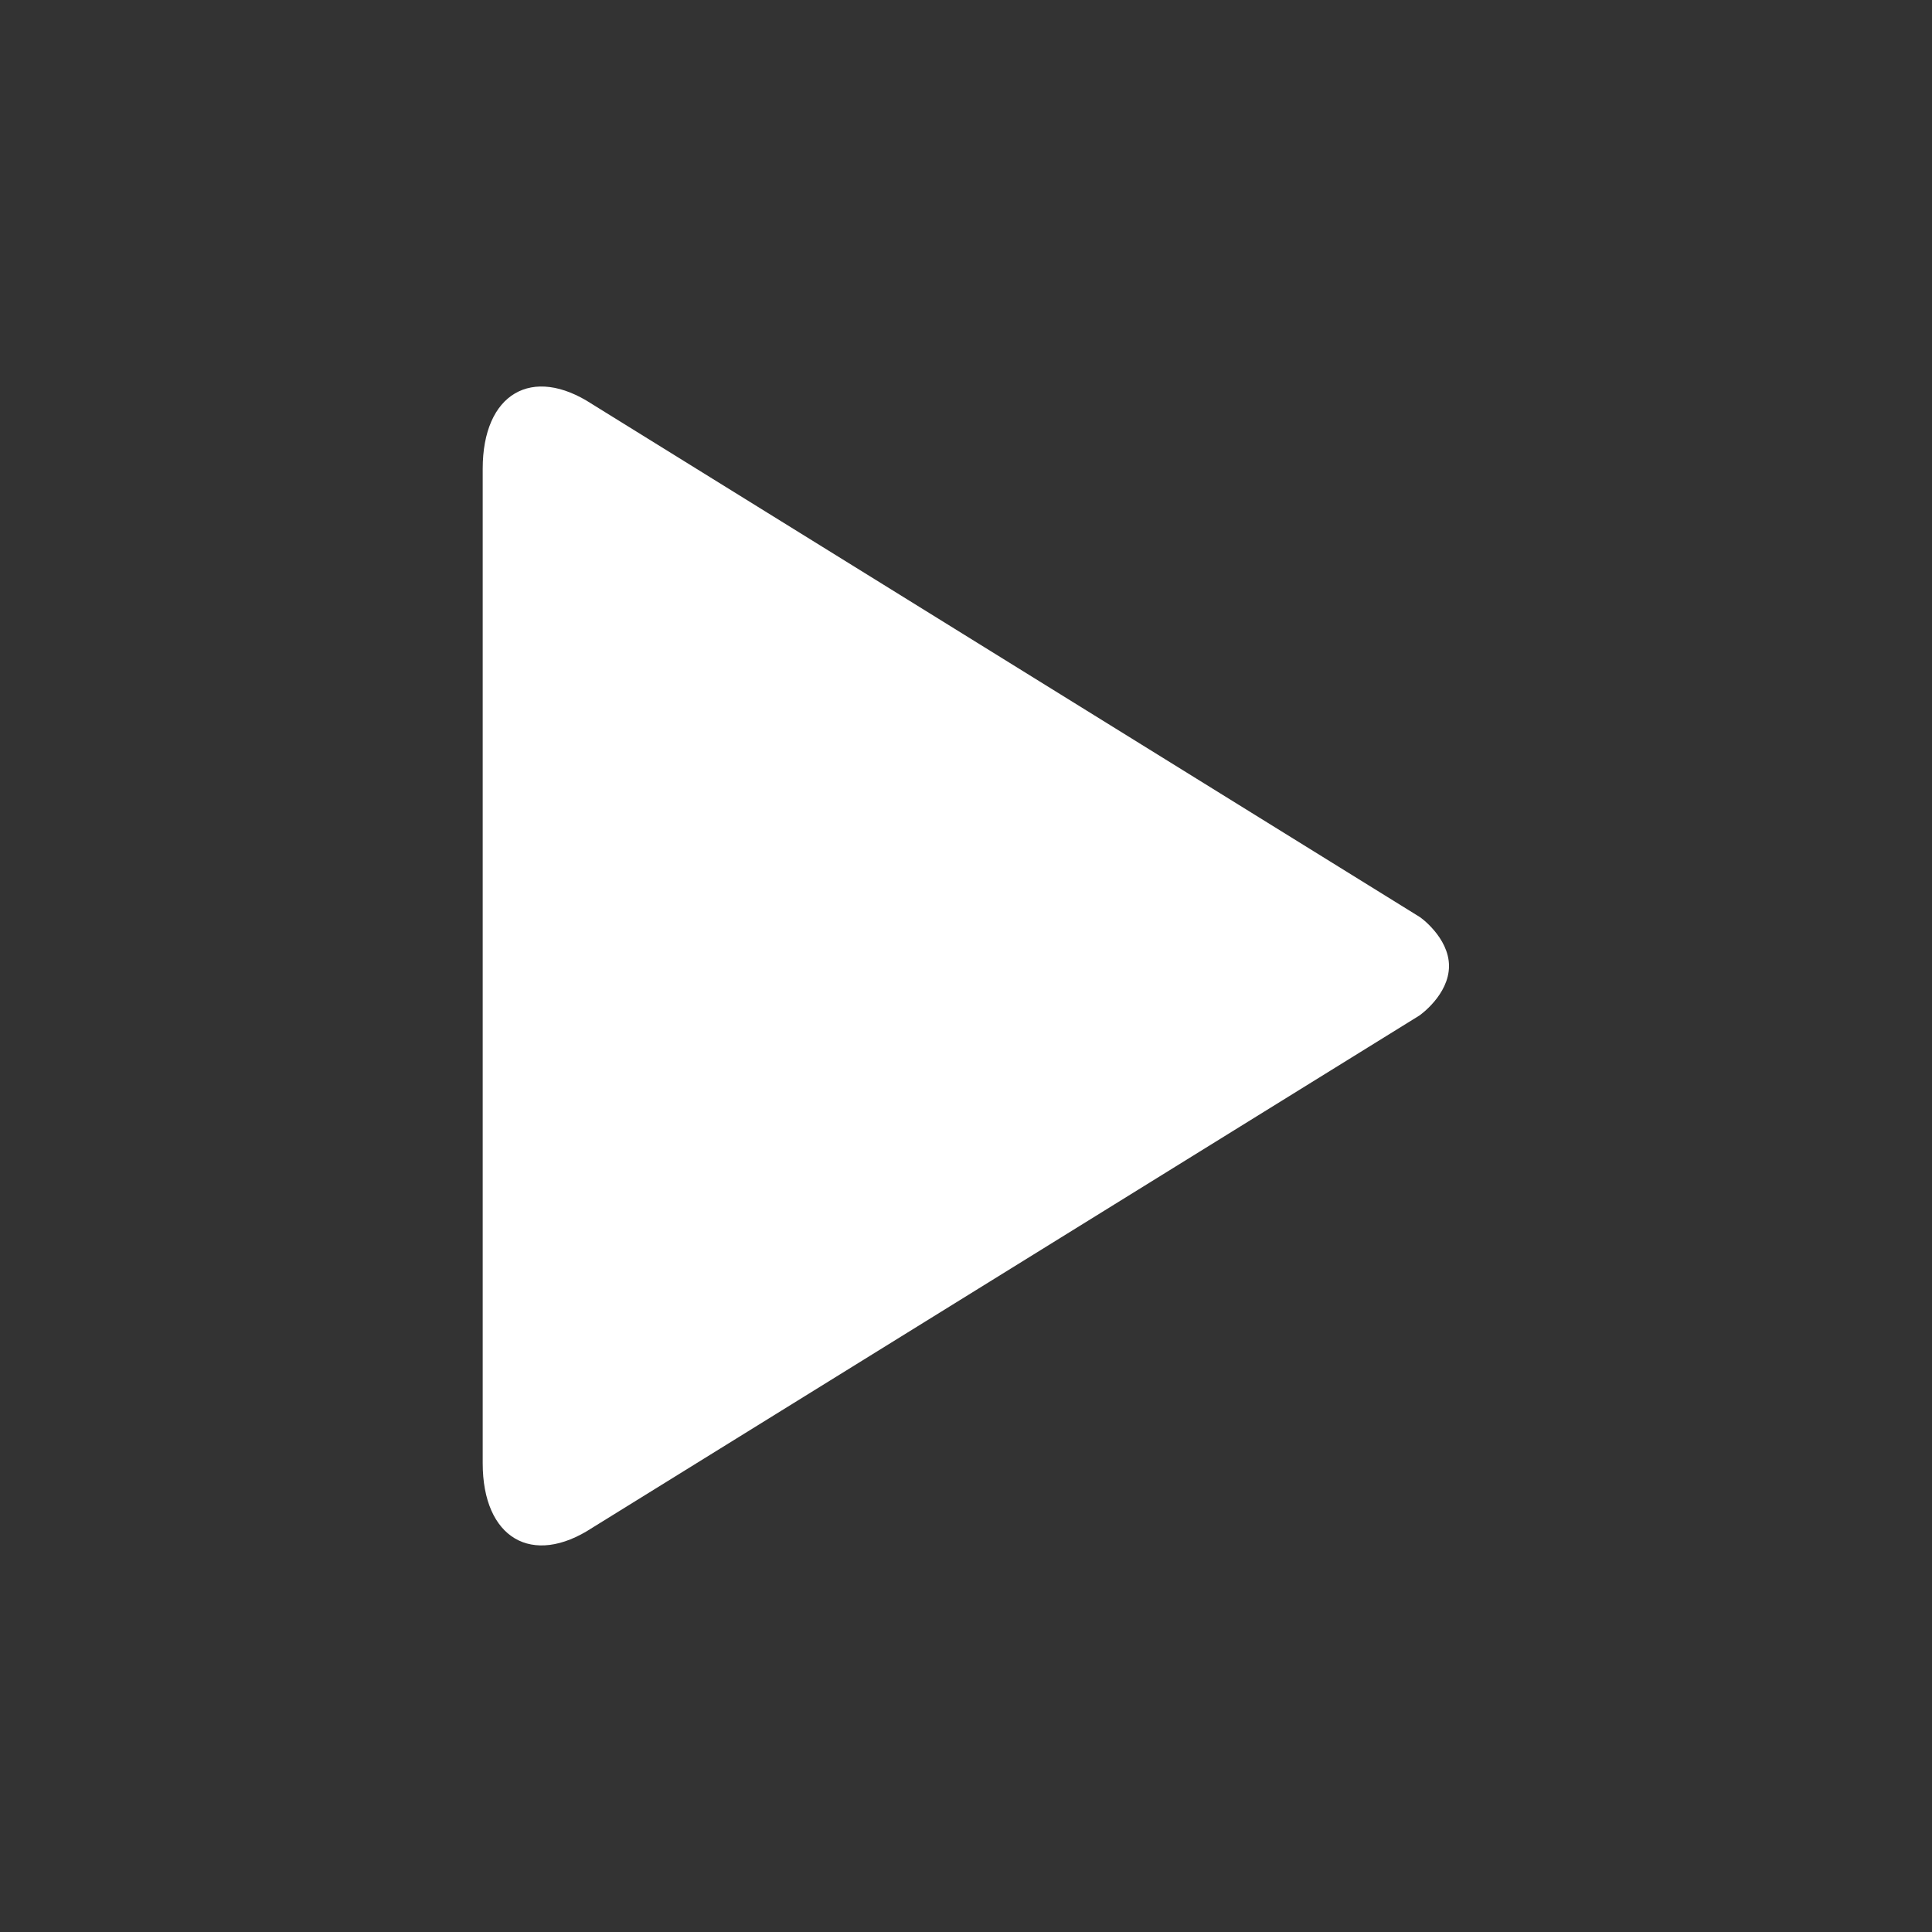 <?xml version="1.0" encoding="utf-8"?>
<!-- Generator: Adobe Illustrator 18.1.1, SVG Export Plug-In . SVG Version: 6.00 Build 0)  -->
<!DOCTYPE svg PUBLIC "-//W3C//DTD SVG 1.1//EN" "http://www.w3.org/Graphics/SVG/1.1/DTD/svg11.dtd">
<svg version="1.1" id="Layer_1" xmlns="http://www.w3.org/2000/svg" xmlns:xlink="http://www.w3.org/1999/xlink" x="0px" y="0px"
	 width="640px" height="640px" viewBox="20 -120 640 640" enable-background="new 20 -120 640 640" xml:space="preserve">
<rect x="20" y="-120" width="640" height="640" fill="#333333" stroke="none"/>
<g id="icomoon-ignore">
</g>
<path fill="#FFFFFF" d="M500,200c0,9.6-9.8,16.4-9.8,16.4l-274,169.7c-20,13.1-36.3,3.4-36.3-21.4V35.3c0-24.9,16.3-34.5,36.3-21.4
	l274,169.8C490.2,183.6,500,190.5,500,200L500,200z"/>
</svg>
